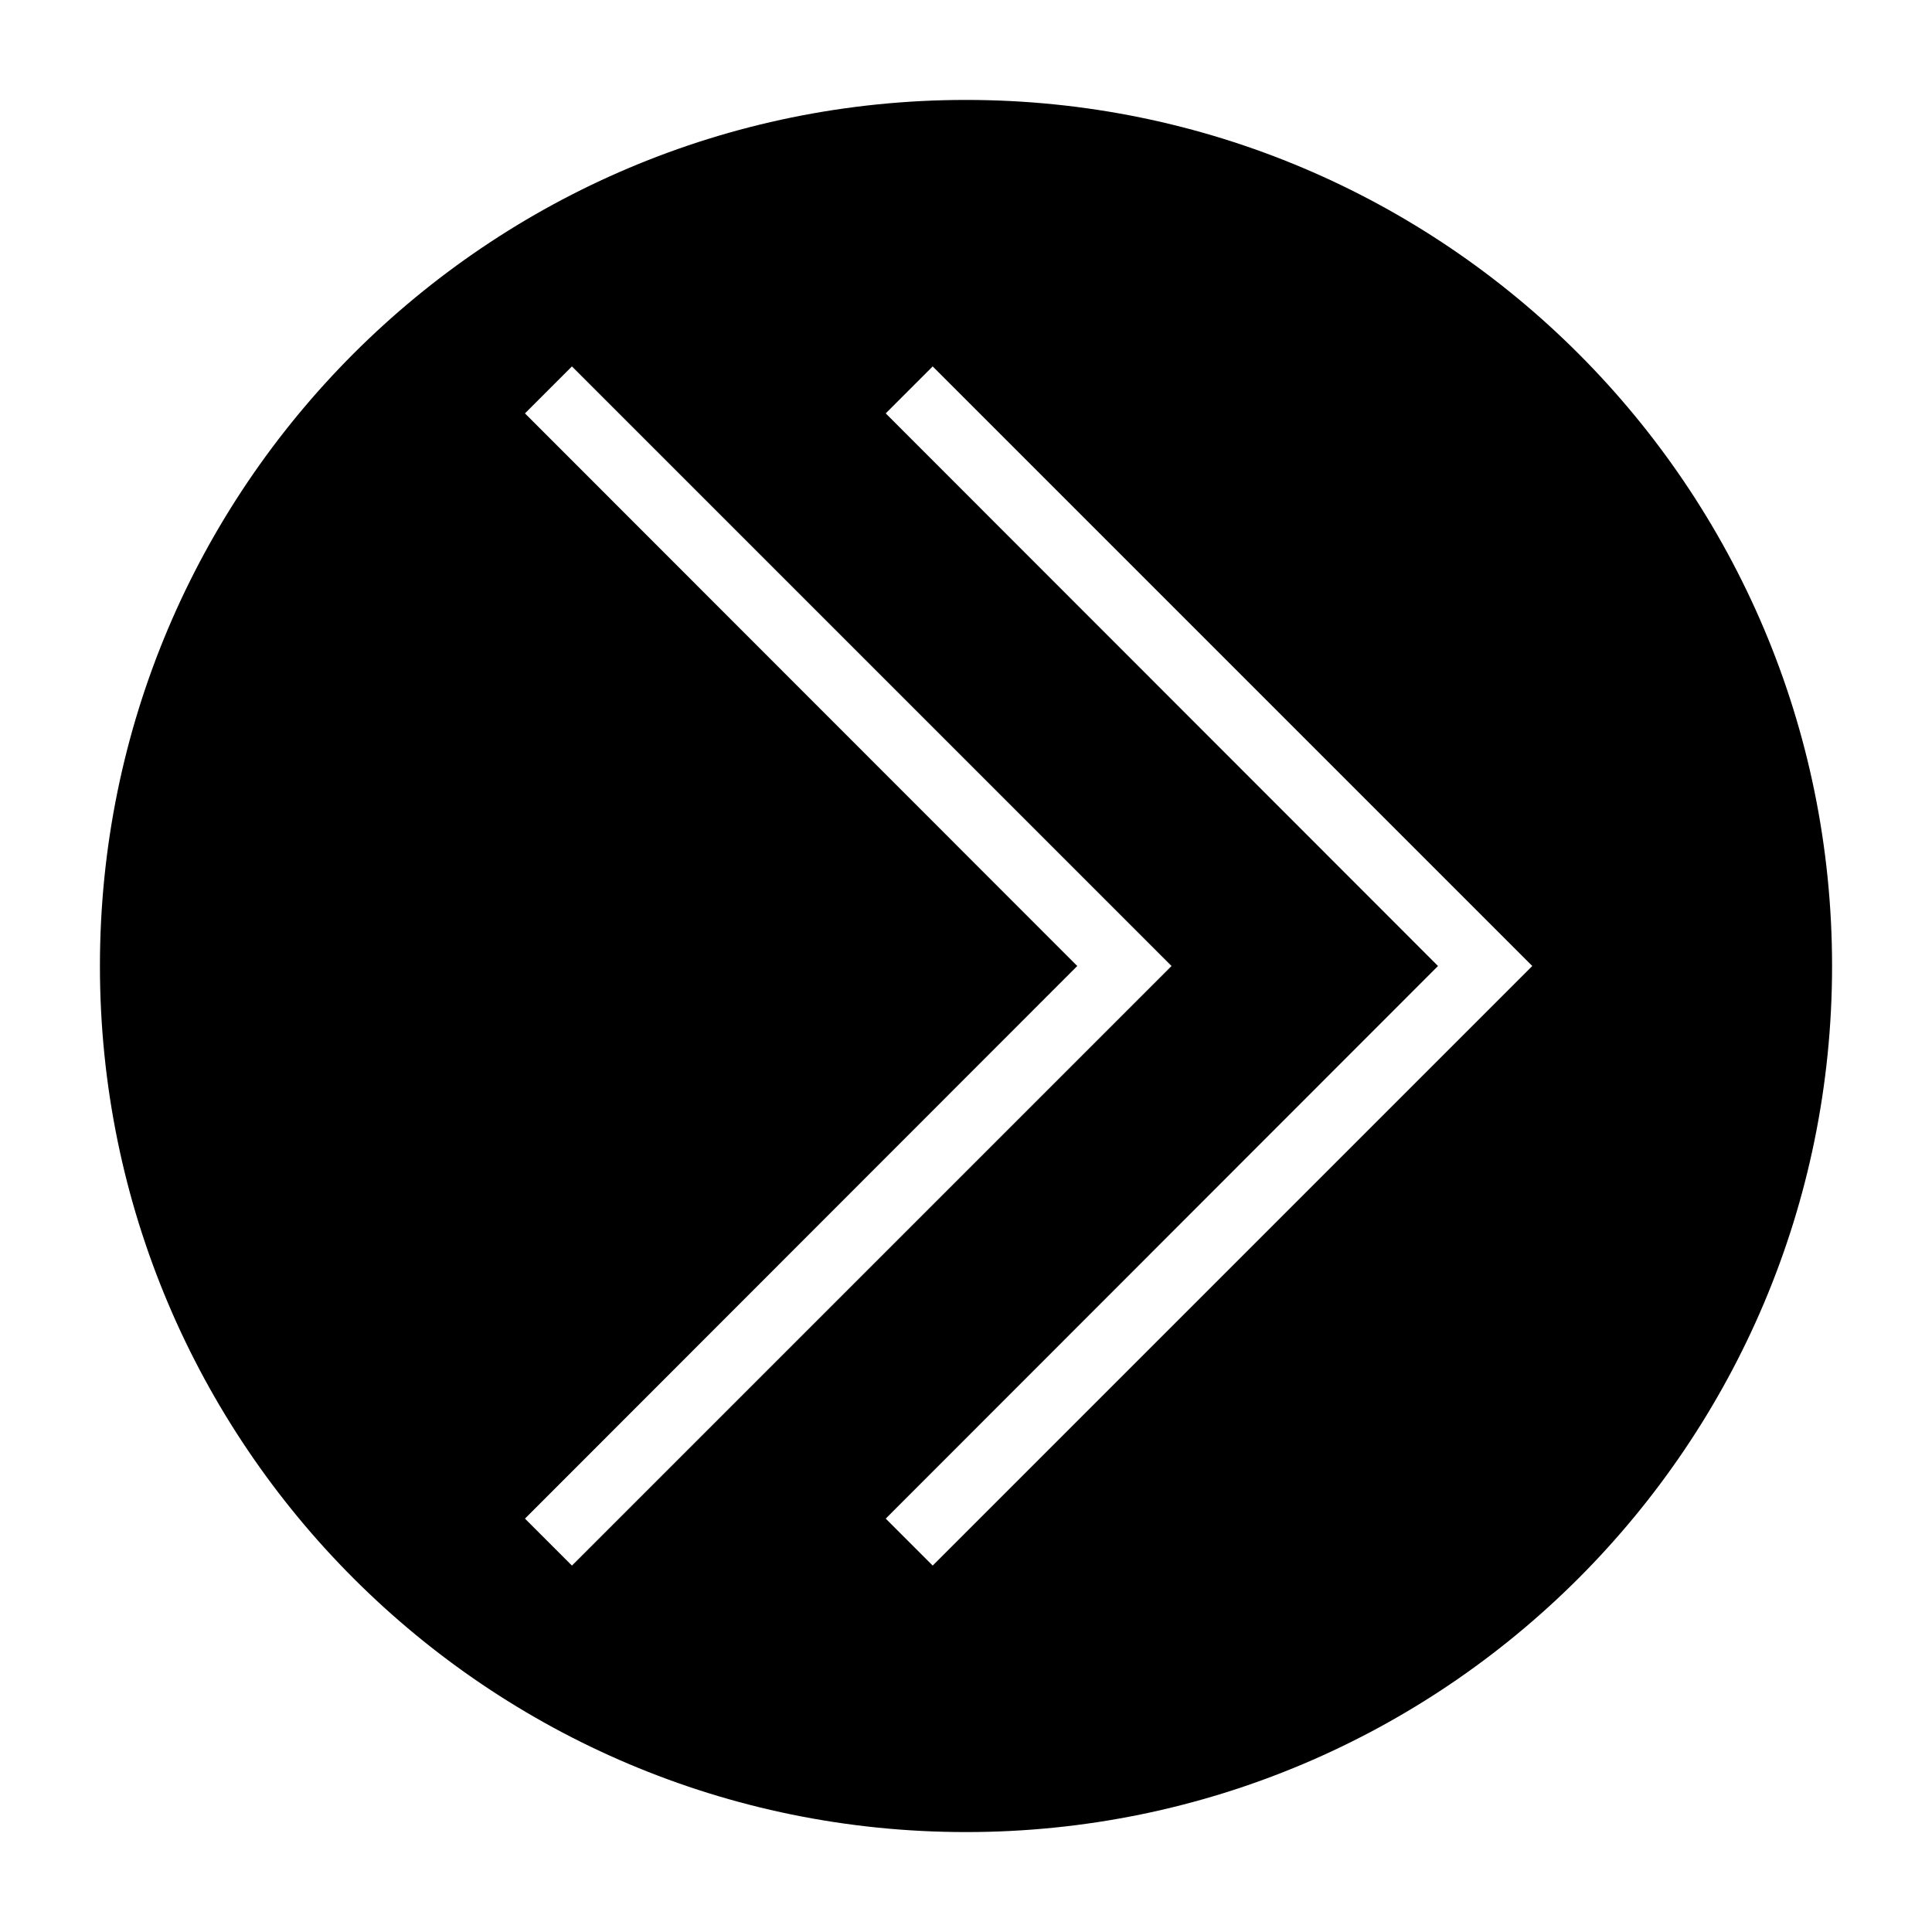 <?xml version="1.0" encoding="UTF-8"?>
<!DOCTYPE svg PUBLIC "-//W3C//DTD SVG 1.1//EN" "http://www.w3.org/Graphics/SVG/1.1/DTD/svg11.dtd">
<svg xmlns="http://www.w3.org/2000/svg" xml:space="preserve" width="580px" height="580px" shape-rendering="geometricPrecision" text-rendering="geometricPrecision" image-rendering="optimizeQuality" fill-rule="nonzero" clip-rule="nonzero" viewBox="0 0 5800 5800" xmlns:xlink="http://www.w3.org/1999/xlink">
	<title>navigate_right2 icon</title>
	<desc>navigate_right2 icon from the IconExperience.com I-Collection. Copyright by INCORS GmbH (www.incors.com).</desc>
		<path id="curve28"  d="M5500 2900c0,1436 -1164,2600 -2600,2600 -1436,0 -2600,-1164 -2600,-2600 0,-1436 1164,-2600 2600,-2600 1436,0 2600,1164 2600,2600zm-3783 -1800l-141 141 1658 1659 -1658 1659 141 141 1800 -1800 -1800 -1800zm1083 0l-141 141 1658 1659 -1658 1659 141 141 1800 -1800 -1800 -1800z"/>
</svg>